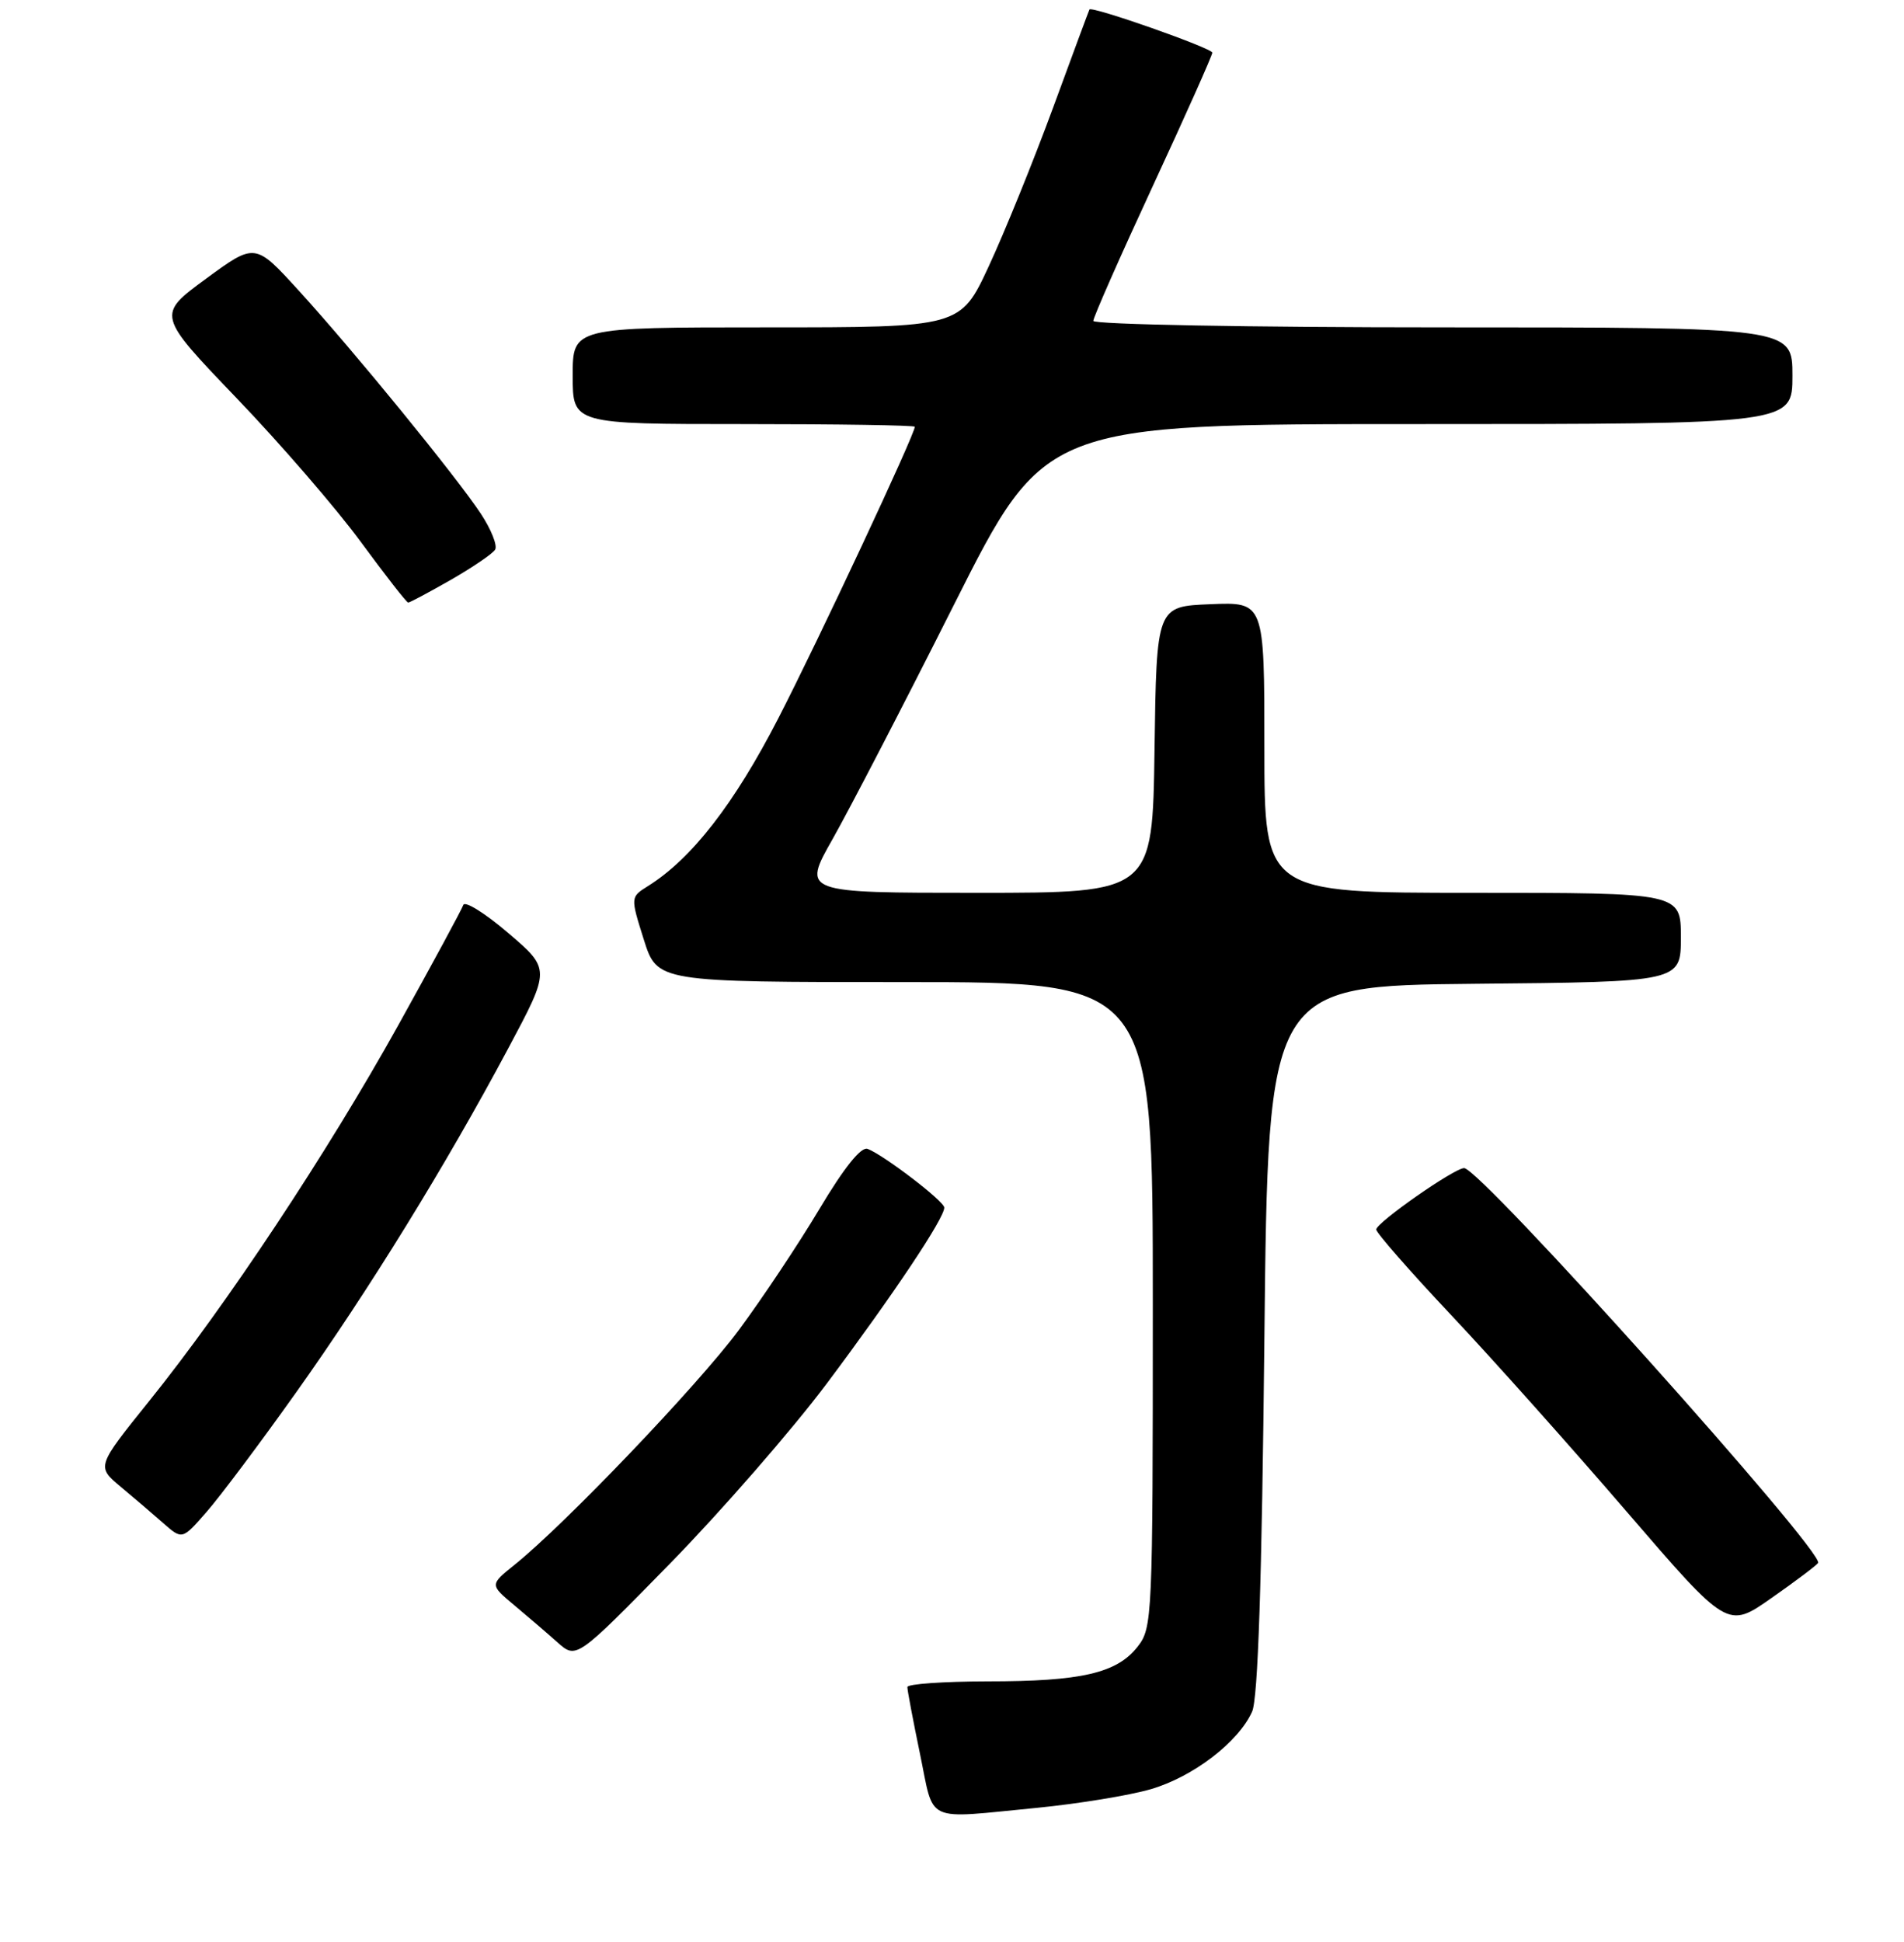 <?xml version="1.0" encoding="UTF-8" standalone="no"?>
<!DOCTYPE svg PUBLIC "-//W3C//DTD SVG 1.1//EN" "http://www.w3.org/Graphics/SVG/1.1/DTD/svg11.dtd" >
<svg xmlns="http://www.w3.org/2000/svg" xmlns:xlink="http://www.w3.org/1999/xlink" version="1.1" viewBox="0 0 256 261">
 <g >
 <path fill="currentColor"
d=" M 139.48 242.98 C 144.97 242.44 151.83 241.32 154.73 240.48 C 160.41 238.82 166.50 234.17 168.35 230.06 C 169.14 228.30 169.66 212.73 170.00 180.00 C 170.50 132.50 170.50 132.50 198.25 132.23 C 226.00 131.97 226.00 131.97 226.00 125.98 C 226.00 120.00 226.00 120.00 198.00 120.00 C 170.00 120.00 170.00 120.00 170.00 100.46 C 170.00 80.91 170.00 80.91 162.75 81.21 C 155.50 81.50 155.50 81.50 155.23 100.75 C 154.96 120.00 154.96 120.00 131.40 120.00 C 107.85 120.00 107.85 120.00 111.96 112.75 C 114.22 108.76 121.57 94.59 128.28 81.25 C 140.48 57.00 140.48 57.00 190.74 57.00 C 241.00 57.00 241.00 57.00 241.00 50.50 C 241.00 44.00 241.00 44.00 194.00 44.00 C 168.06 44.00 147.00 43.61 147.00 43.13 C 147.00 42.65 150.60 34.49 155.00 25.00 C 159.40 15.51 163.00 7.44 163.00 7.08 C 163.00 6.48 146.78 0.77 146.48 1.28 C 146.41 1.40 144.20 7.35 141.58 14.50 C 138.95 21.65 135.07 31.21 132.96 35.75 C 129.13 44.00 129.13 44.00 103.06 44.00 C 77.00 44.00 77.00 44.00 77.00 50.50 C 77.00 57.00 77.00 57.00 100.00 57.00 C 112.65 57.00 123.00 57.16 123.00 57.36 C 123.00 58.39 110.03 86.09 104.67 96.50 C 98.74 108.03 93.01 115.41 87.13 119.09 C 84.76 120.57 84.76 120.57 86.56 126.28 C 88.37 132.00 88.37 132.00 121.68 132.00 C 155.00 132.00 155.00 132.00 155.00 175.37 C 155.00 217.54 154.94 218.80 152.95 221.33 C 150.16 224.89 145.39 225.99 132.75 225.99 C 126.84 226.00 122.00 226.34 122.00 226.75 C 121.99 227.16 122.76 231.21 123.70 235.75 C 125.66 245.19 124.09 244.47 139.48 242.98 Z  M 111.17 185.95 C 120.13 173.98 127.03 163.66 126.96 162.30 C 126.92 161.43 118.85 155.26 116.66 154.42 C 115.78 154.08 113.51 156.91 110.16 162.52 C 107.33 167.26 102.44 174.59 99.30 178.82 C 93.76 186.26 75.95 204.89 69.17 210.33 C 65.85 213.00 65.85 213.00 69.14 215.75 C 70.95 217.26 73.57 219.51 74.96 220.75 C 77.50 223.00 77.50 223.00 90.04 210.20 C 96.94 203.15 106.45 192.24 111.17 185.95 Z  M 244.45 210.07 C 245.33 208.63 199.03 157.00 196.86 157.00 C 195.54 157.00 185.09 164.30 185.04 165.25 C 185.02 165.67 189.55 170.85 195.11 176.75 C 200.68 182.66 211.31 194.57 218.75 203.22 C 232.28 218.93 232.28 218.93 238.19 214.78 C 241.45 212.50 244.26 210.38 244.45 210.07 Z  M 39.76 187.23 C 49.61 173.39 59.97 156.59 68.35 140.88 C 74.02 130.26 74.02 130.26 68.33 125.40 C 65.21 122.73 62.49 121.04 62.29 121.64 C 62.08 122.25 58.14 129.53 53.53 137.83 C 44.00 154.96 30.49 175.35 20.06 188.31 C 12.98 197.11 12.98 197.11 16.20 199.81 C 17.98 201.29 20.57 203.50 21.96 204.73 C 24.50 206.96 24.50 206.96 27.76 203.23 C 29.56 201.18 34.96 193.98 39.76 187.23 Z  M 60.61 77.94 C 63.55 76.25 66.23 74.43 66.57 73.88 C 66.91 73.33 66.04 71.15 64.64 69.03 C 61.29 63.98 47.59 47.19 40.17 39.06 C 34.30 32.62 34.30 32.62 27.69 37.47 C 21.08 42.32 21.08 42.32 31.79 53.49 C 37.68 59.62 45.20 68.32 48.50 72.82 C 51.80 77.31 54.67 80.99 54.88 80.99 C 55.09 81.00 57.66 79.62 60.61 77.94 Z "/>
</g>
</svg>